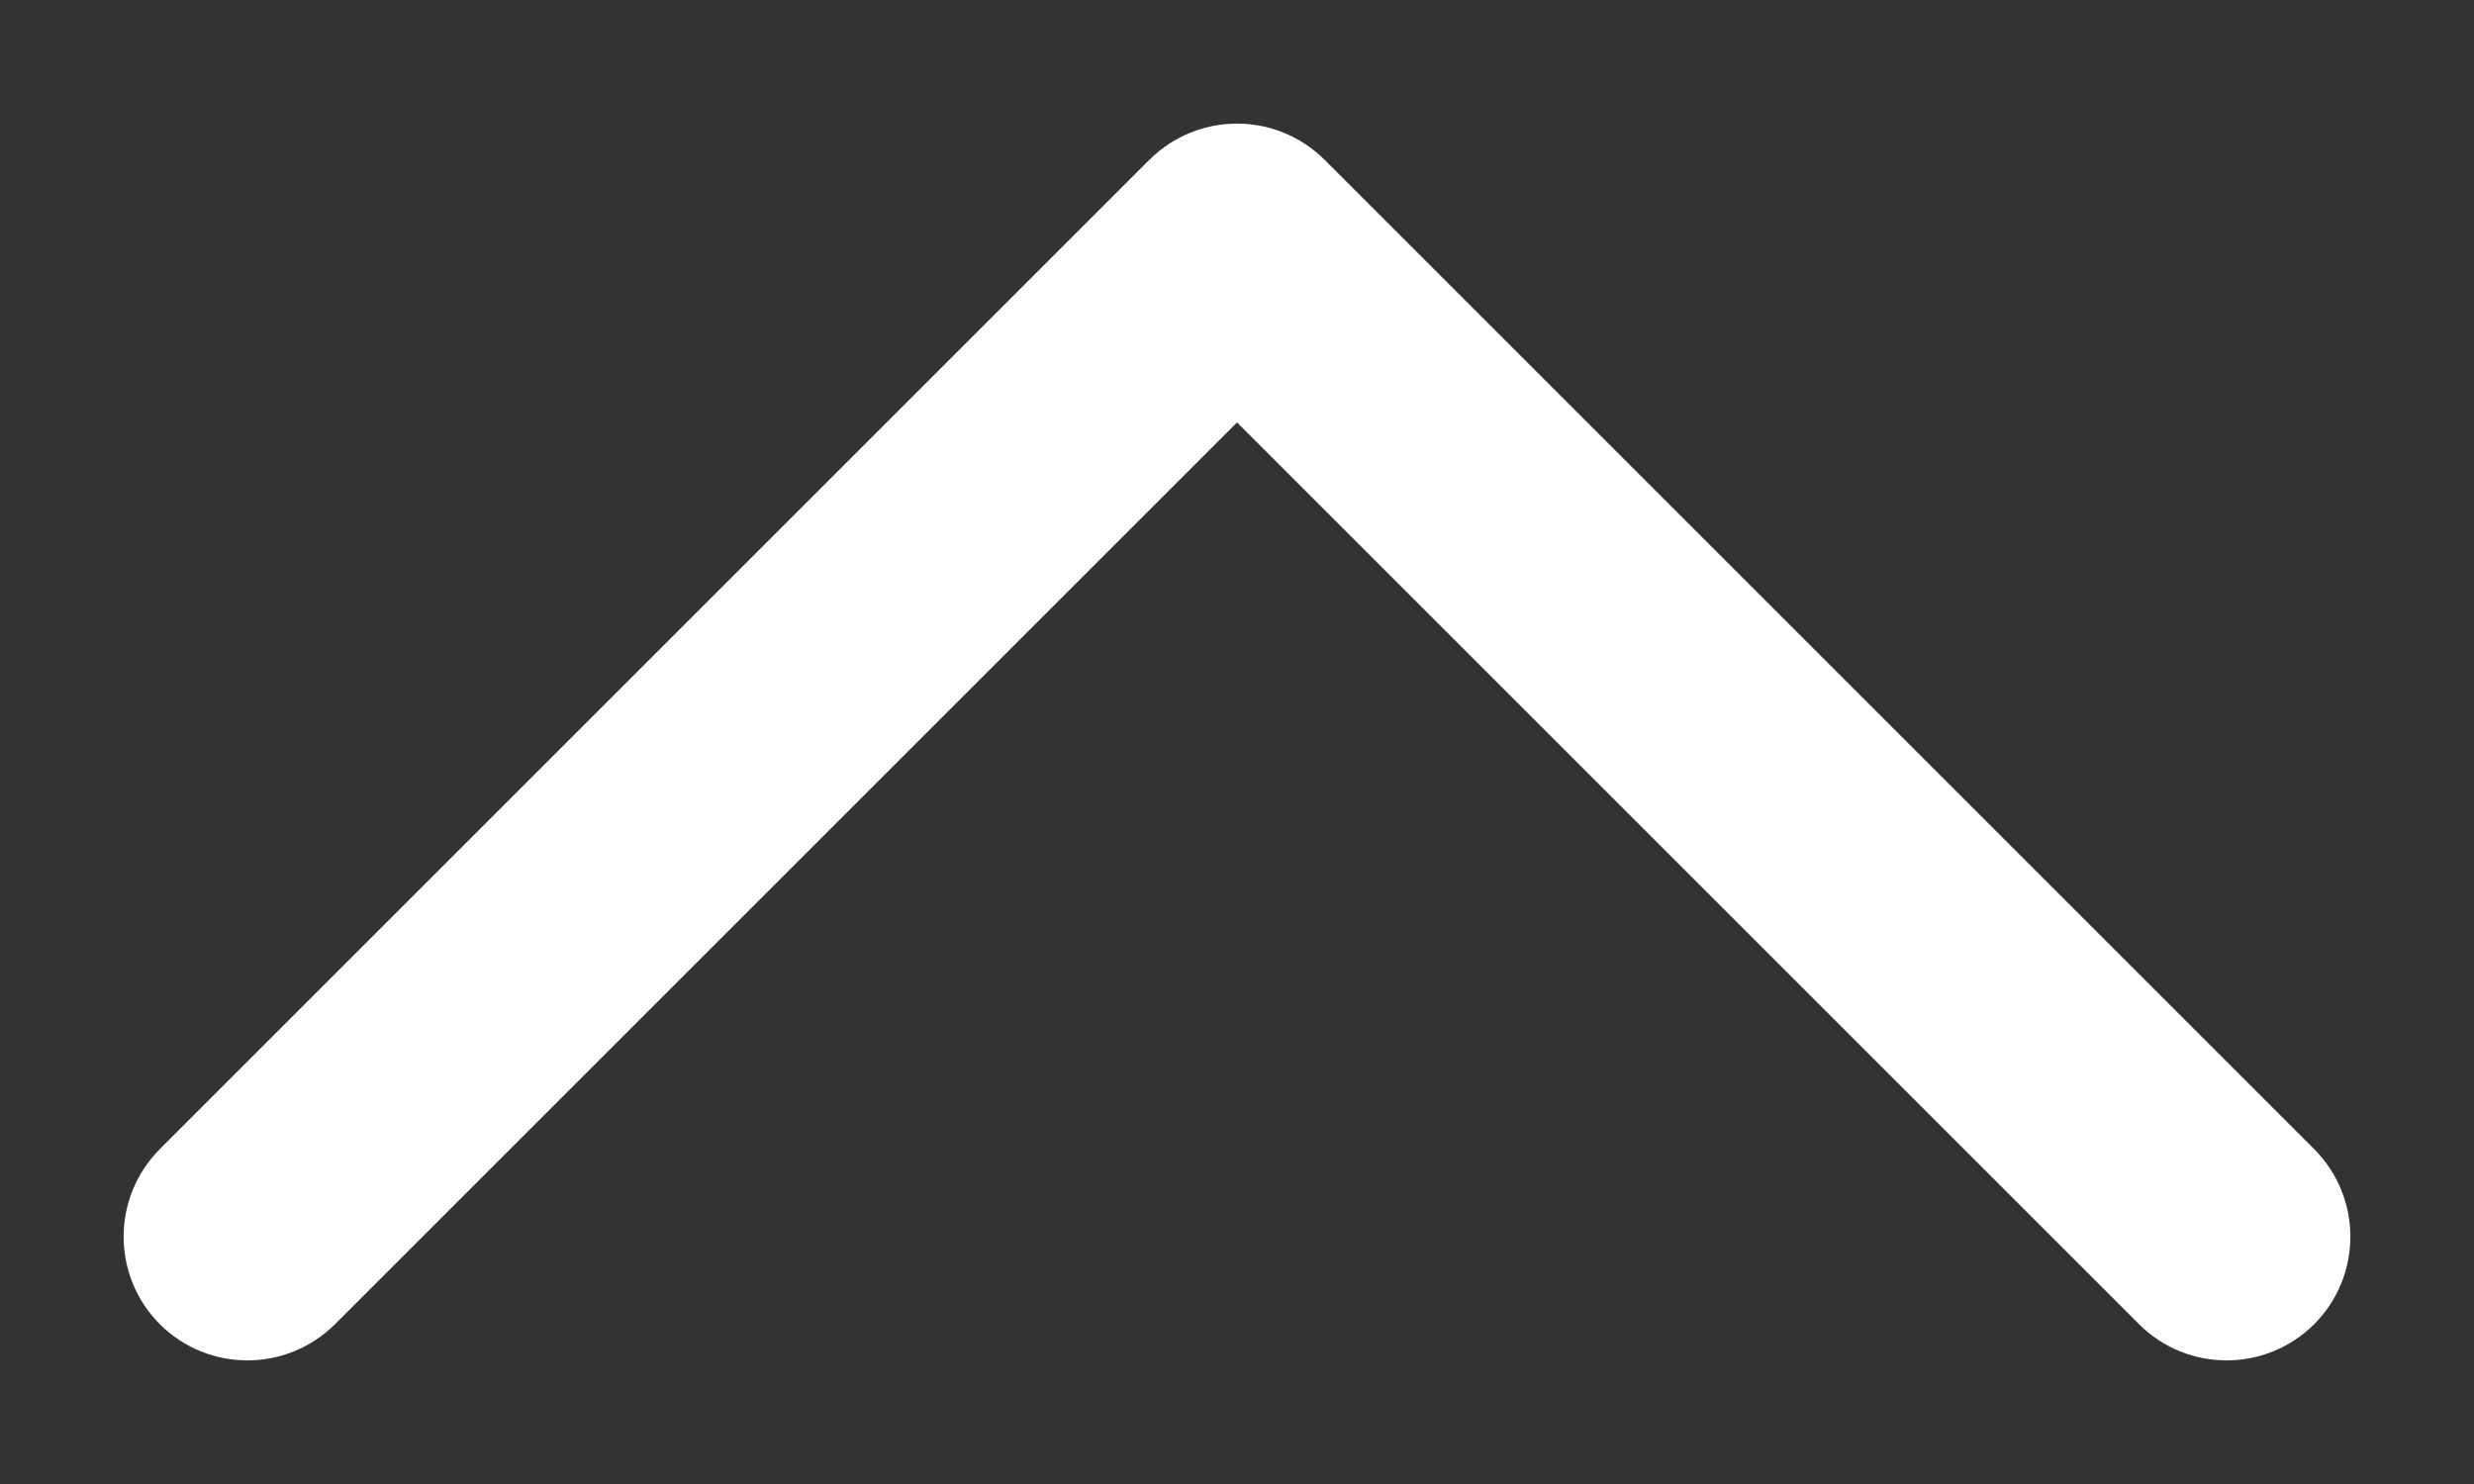 <svg width="10" height="6" viewBox="0 0 10 6" fill="none" xmlns="http://www.w3.org/2000/svg">
<rect x="0" y="0" width="10" height="6" fill="#333333" stroke="none"/>
<path d="M8.646 5.354C8.842 5.549 9.158 5.549 9.354 5.354C9.549 5.158 9.549 4.842 9.354 4.646L8.646 5.354ZM5 1L5.354 0.646C5.158 0.451 4.842 0.451 4.646 0.646L5 1ZM0.646 4.646C0.451 4.842 0.451 5.158 0.646 5.354C0.842 5.549 1.158 5.549 1.354 5.354L0.646 4.646ZM9.354 4.646L5.354 0.646L4.646 1.354L8.646 5.354L9.354 4.646ZM4.646 0.646L0.646 4.646L1.354 5.354L5.354 1.354L4.646 0.646Z" fill="white"/>
</svg>
